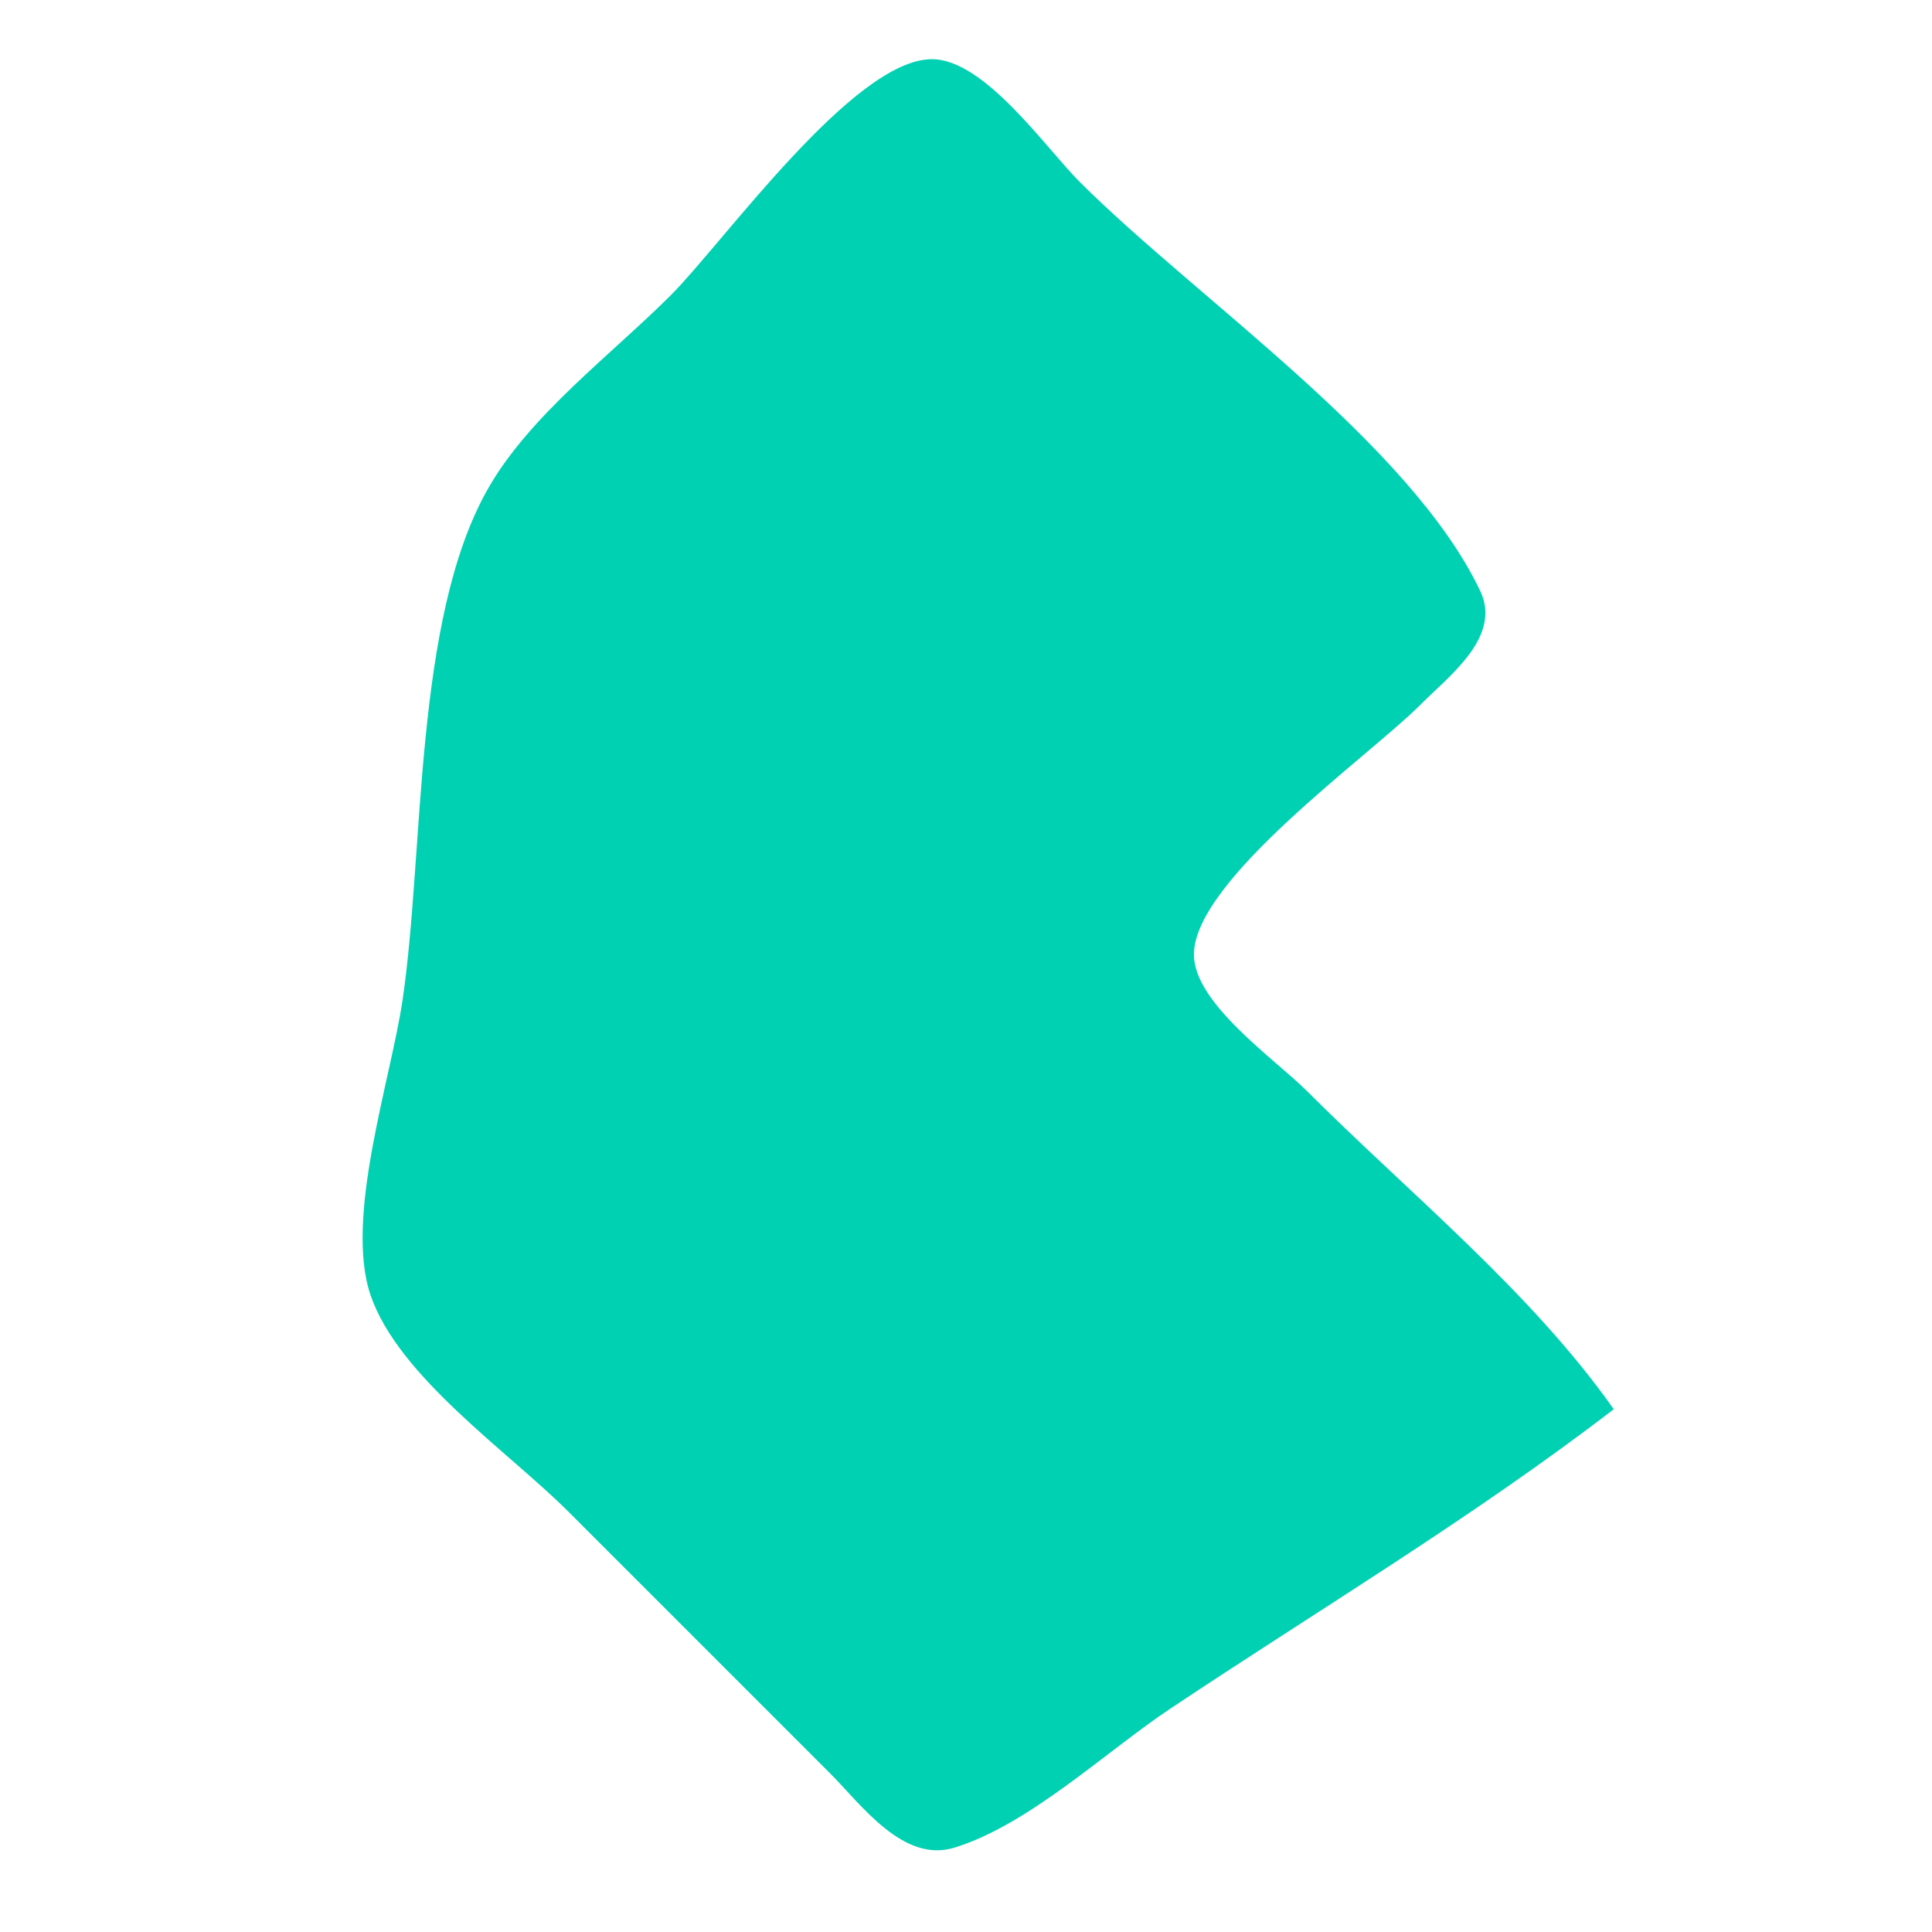 <svg xmlns="http://www.w3.org/2000/svg" width="256" height="256" viewBox="-32 -4 170 170">
<path style="fill:#01d1b3; stroke:none;" d="M110 120C102.694 109.629 91.965 100.965 83 92C80.239 89.239 73.056 84.291 73.056 80C73.056 73.43 88.552 62.48 92.999 58C95.51 55.47 100.17 52.039 98.249 48C92.057 34.986 73.204 22.204 63 12C60.015 9.015 54.634 1.207 50 1.207C43.102 1.207 31.677 17.323 27 22C21.782 27.218 14.613 32.541 10.938 39C4.374 50.54 5.355 70.934 3.421 84C2.378 91.05 -1.726 103.189 0.618 110C3.077 117.143 12.767 123.767 18 129L41 152C43.806 154.8 47.462 159.977 52 158.574C58.567 156.544 65.299 150.134 71 146.333C83.996 137.669 97.616 129.519 110 120z"/>
</svg>
